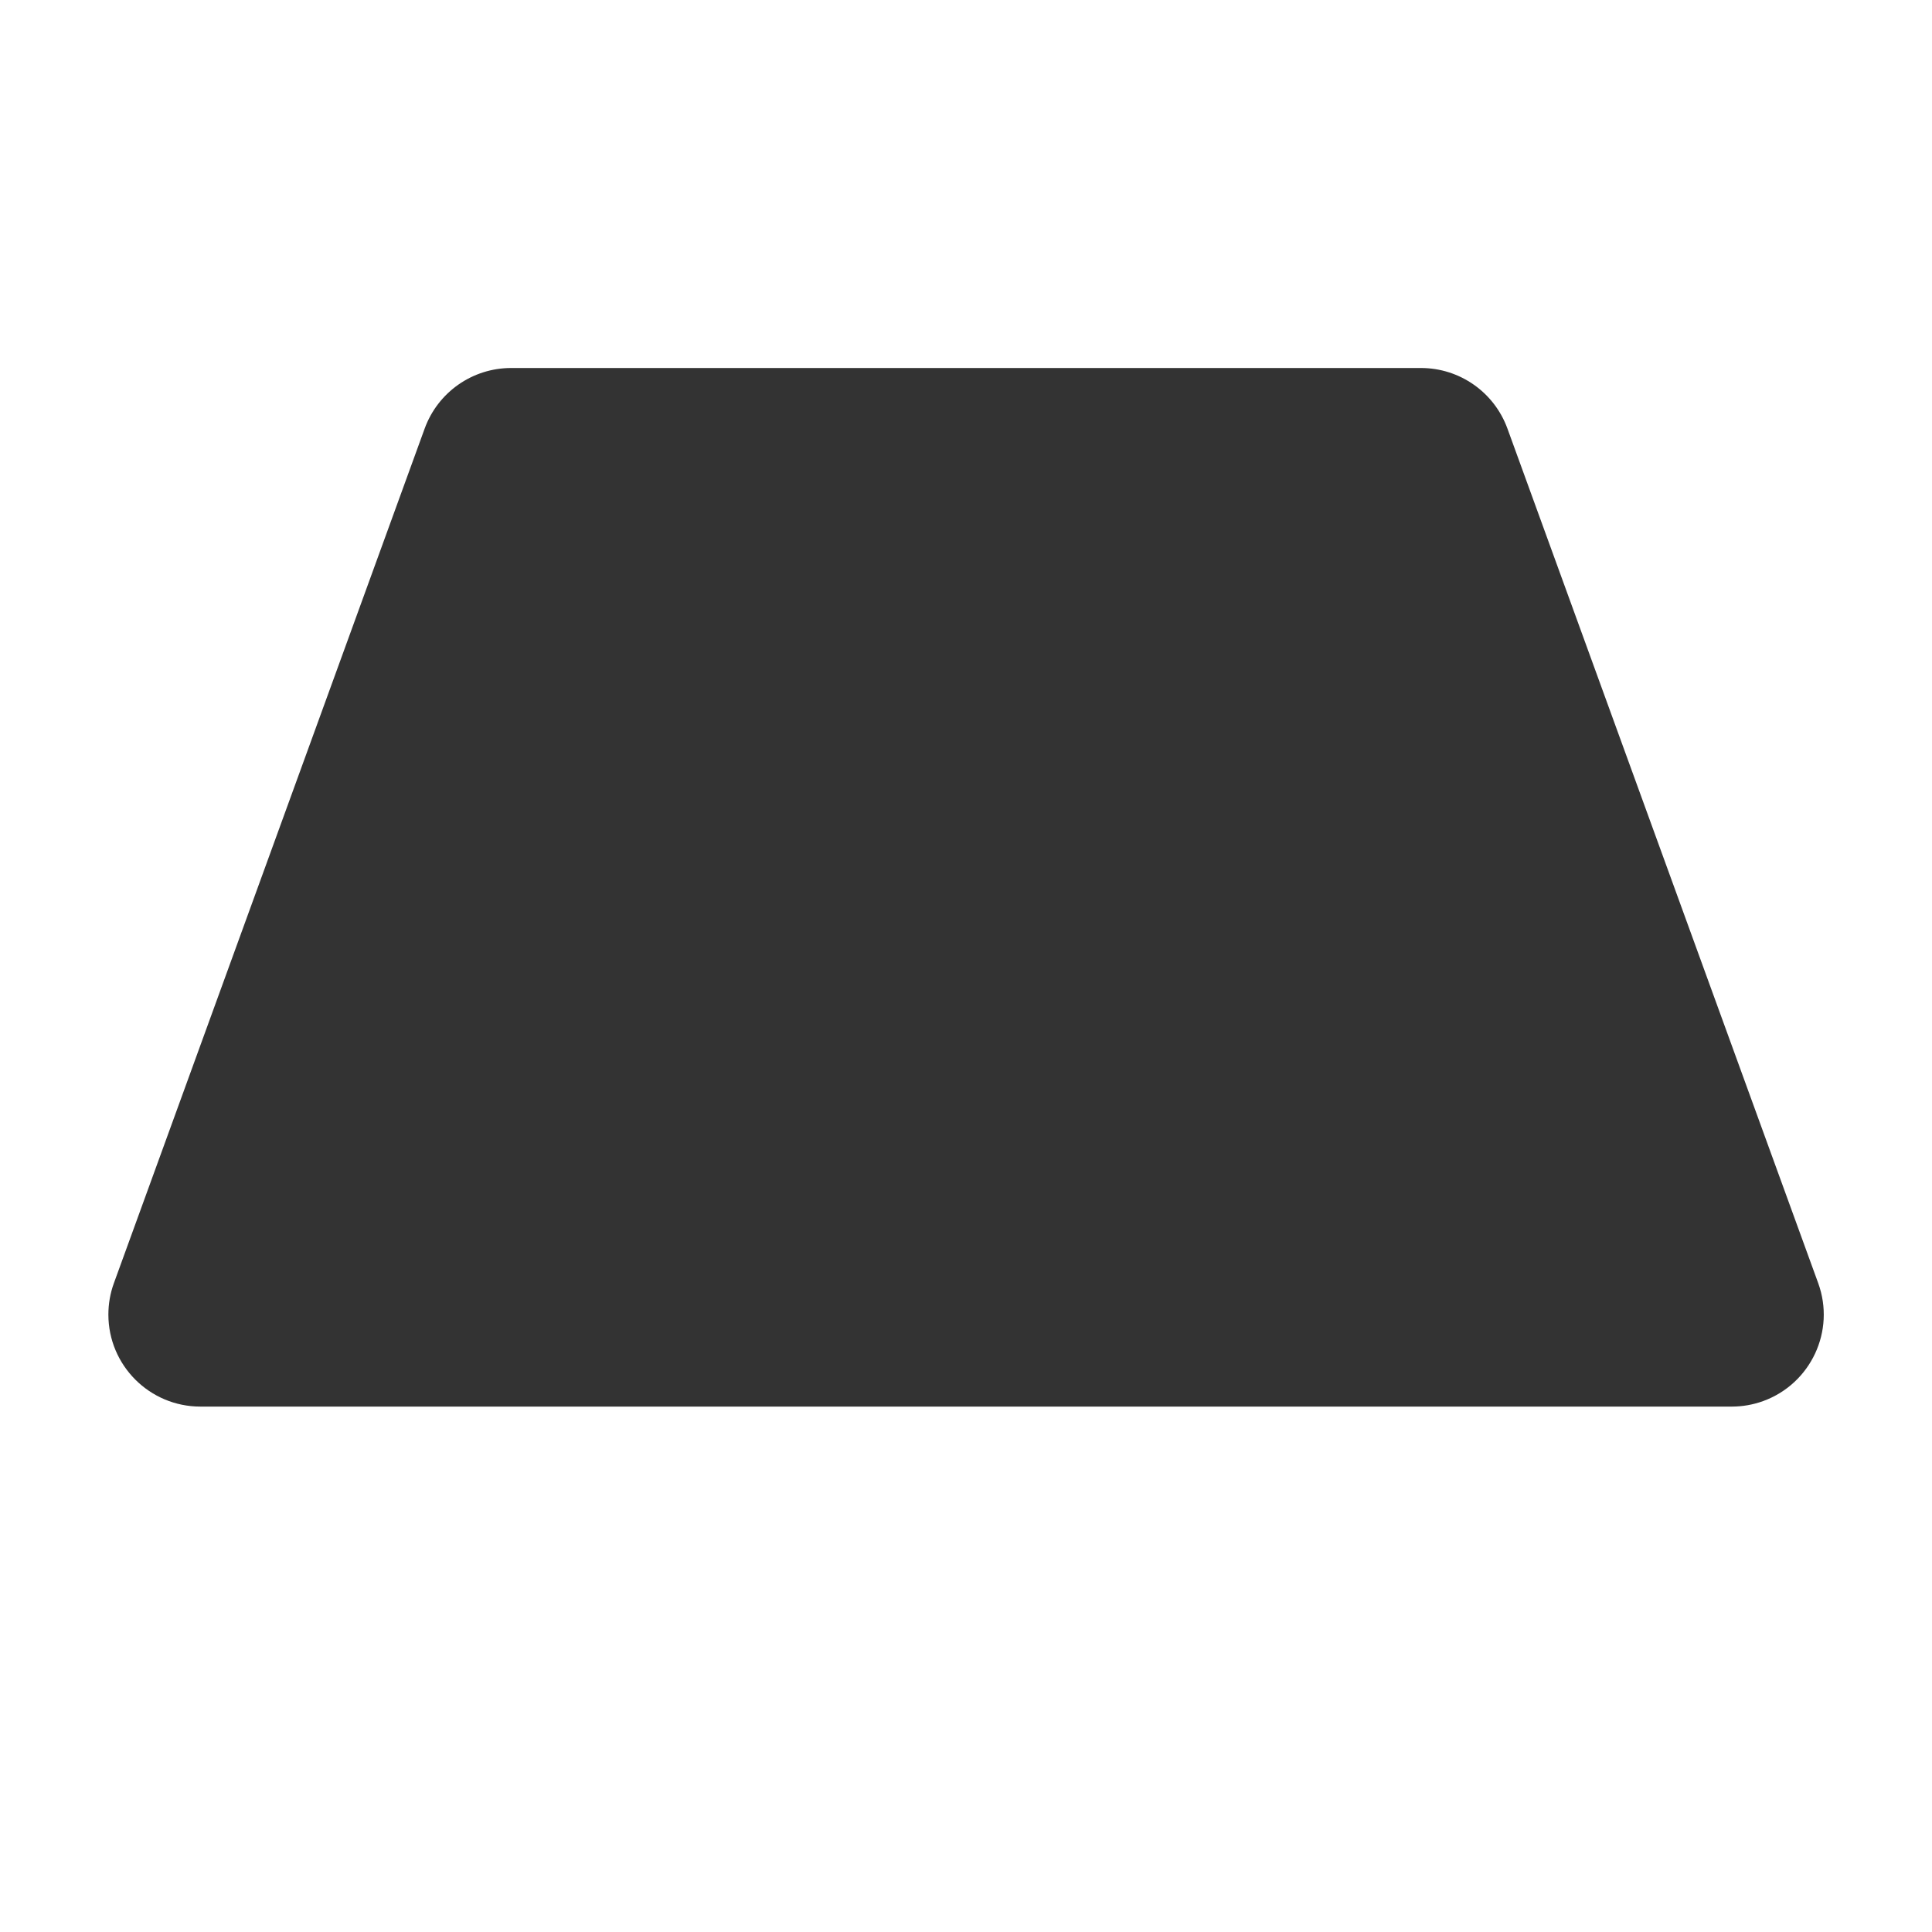 <svg height="21" viewBox="0 0 21 21" width="21" xmlns="http://www.w3.org/2000/svg"><path d="m5.556 4h9.889c.421 0 .796.263.94.658l3.378 9.289c.189.519-.079 1.093-.598 1.282-.11.04-.225.06-.342.06h-16.645c-.552 0-1-.448-1-1 0-.117.02-.232.06-.342l3.378-9.289c.144-.395.519-.658.94-.658z" fill="#333" fill-rule="evenodd"/></svg>
